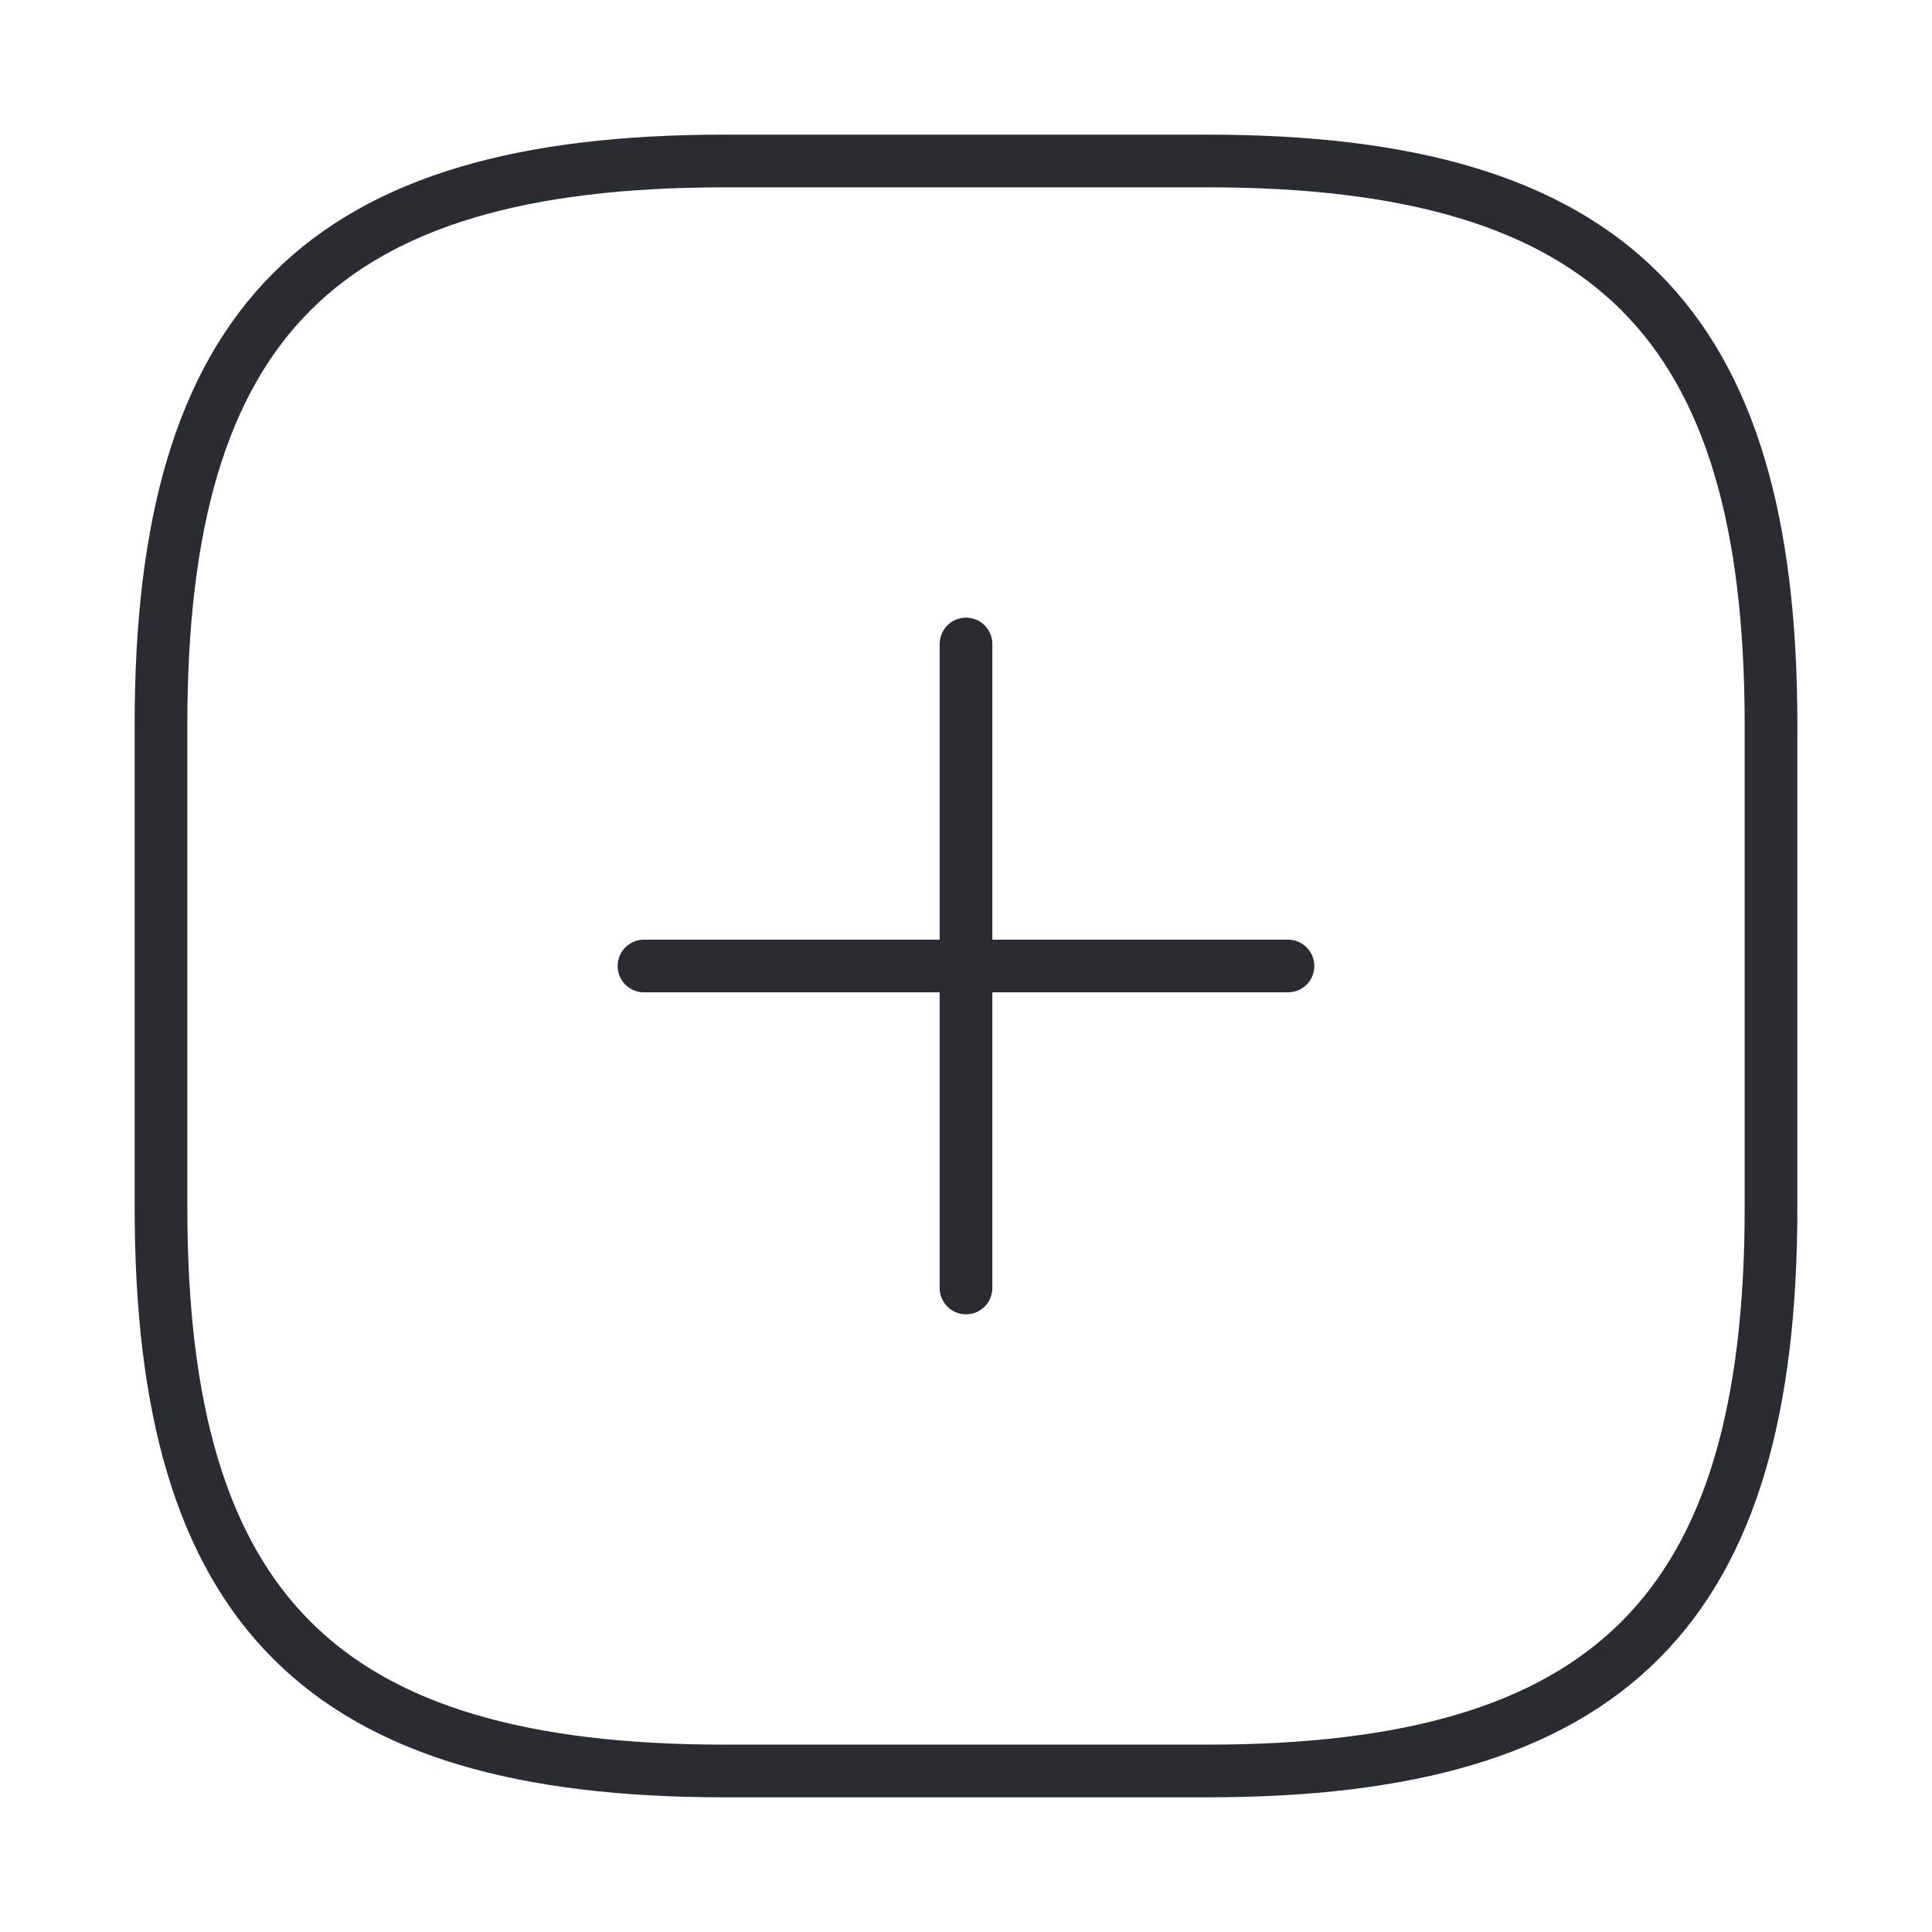 <svg id="add-square" xmlns="http://www.w3.org/2000/svg" width="55" height="55" viewBox="0 0 55 55">
  <path id="Vector" d="M0,0H18.333" transform="translate(18.333 27.5)" fill="none" stroke="#292d32" stroke-linecap="round" stroke-linejoin="round" stroke-width="1.5"/>
  <path id="Vector-2" data-name="Vector" d="M0,18.333V0" transform="translate(27.5 18.333)" fill="none" stroke="#292d32" stroke-linecap="round" stroke-linejoin="round" stroke-width="1.5"/>
  <path id="Vector-3" data-name="Vector" d="M16.042,45.833h13.75c11.458,0,16.042-4.583,16.042-16.042V16.042C45.833,4.583,41.25,0,29.792,0H16.042C4.583,0,0,4.583,0,16.042v13.75C0,41.25,4.583,45.833,16.042,45.833Z" transform="translate(4.583 4.583)" fill="none" stroke="#292d32" stroke-linecap="round" stroke-linejoin="round" stroke-width="1.5"/>
  <path id="Vector-4" data-name="Vector" d="M0,0H55V55H0Z" fill="none" opacity="0"/>
</svg>
